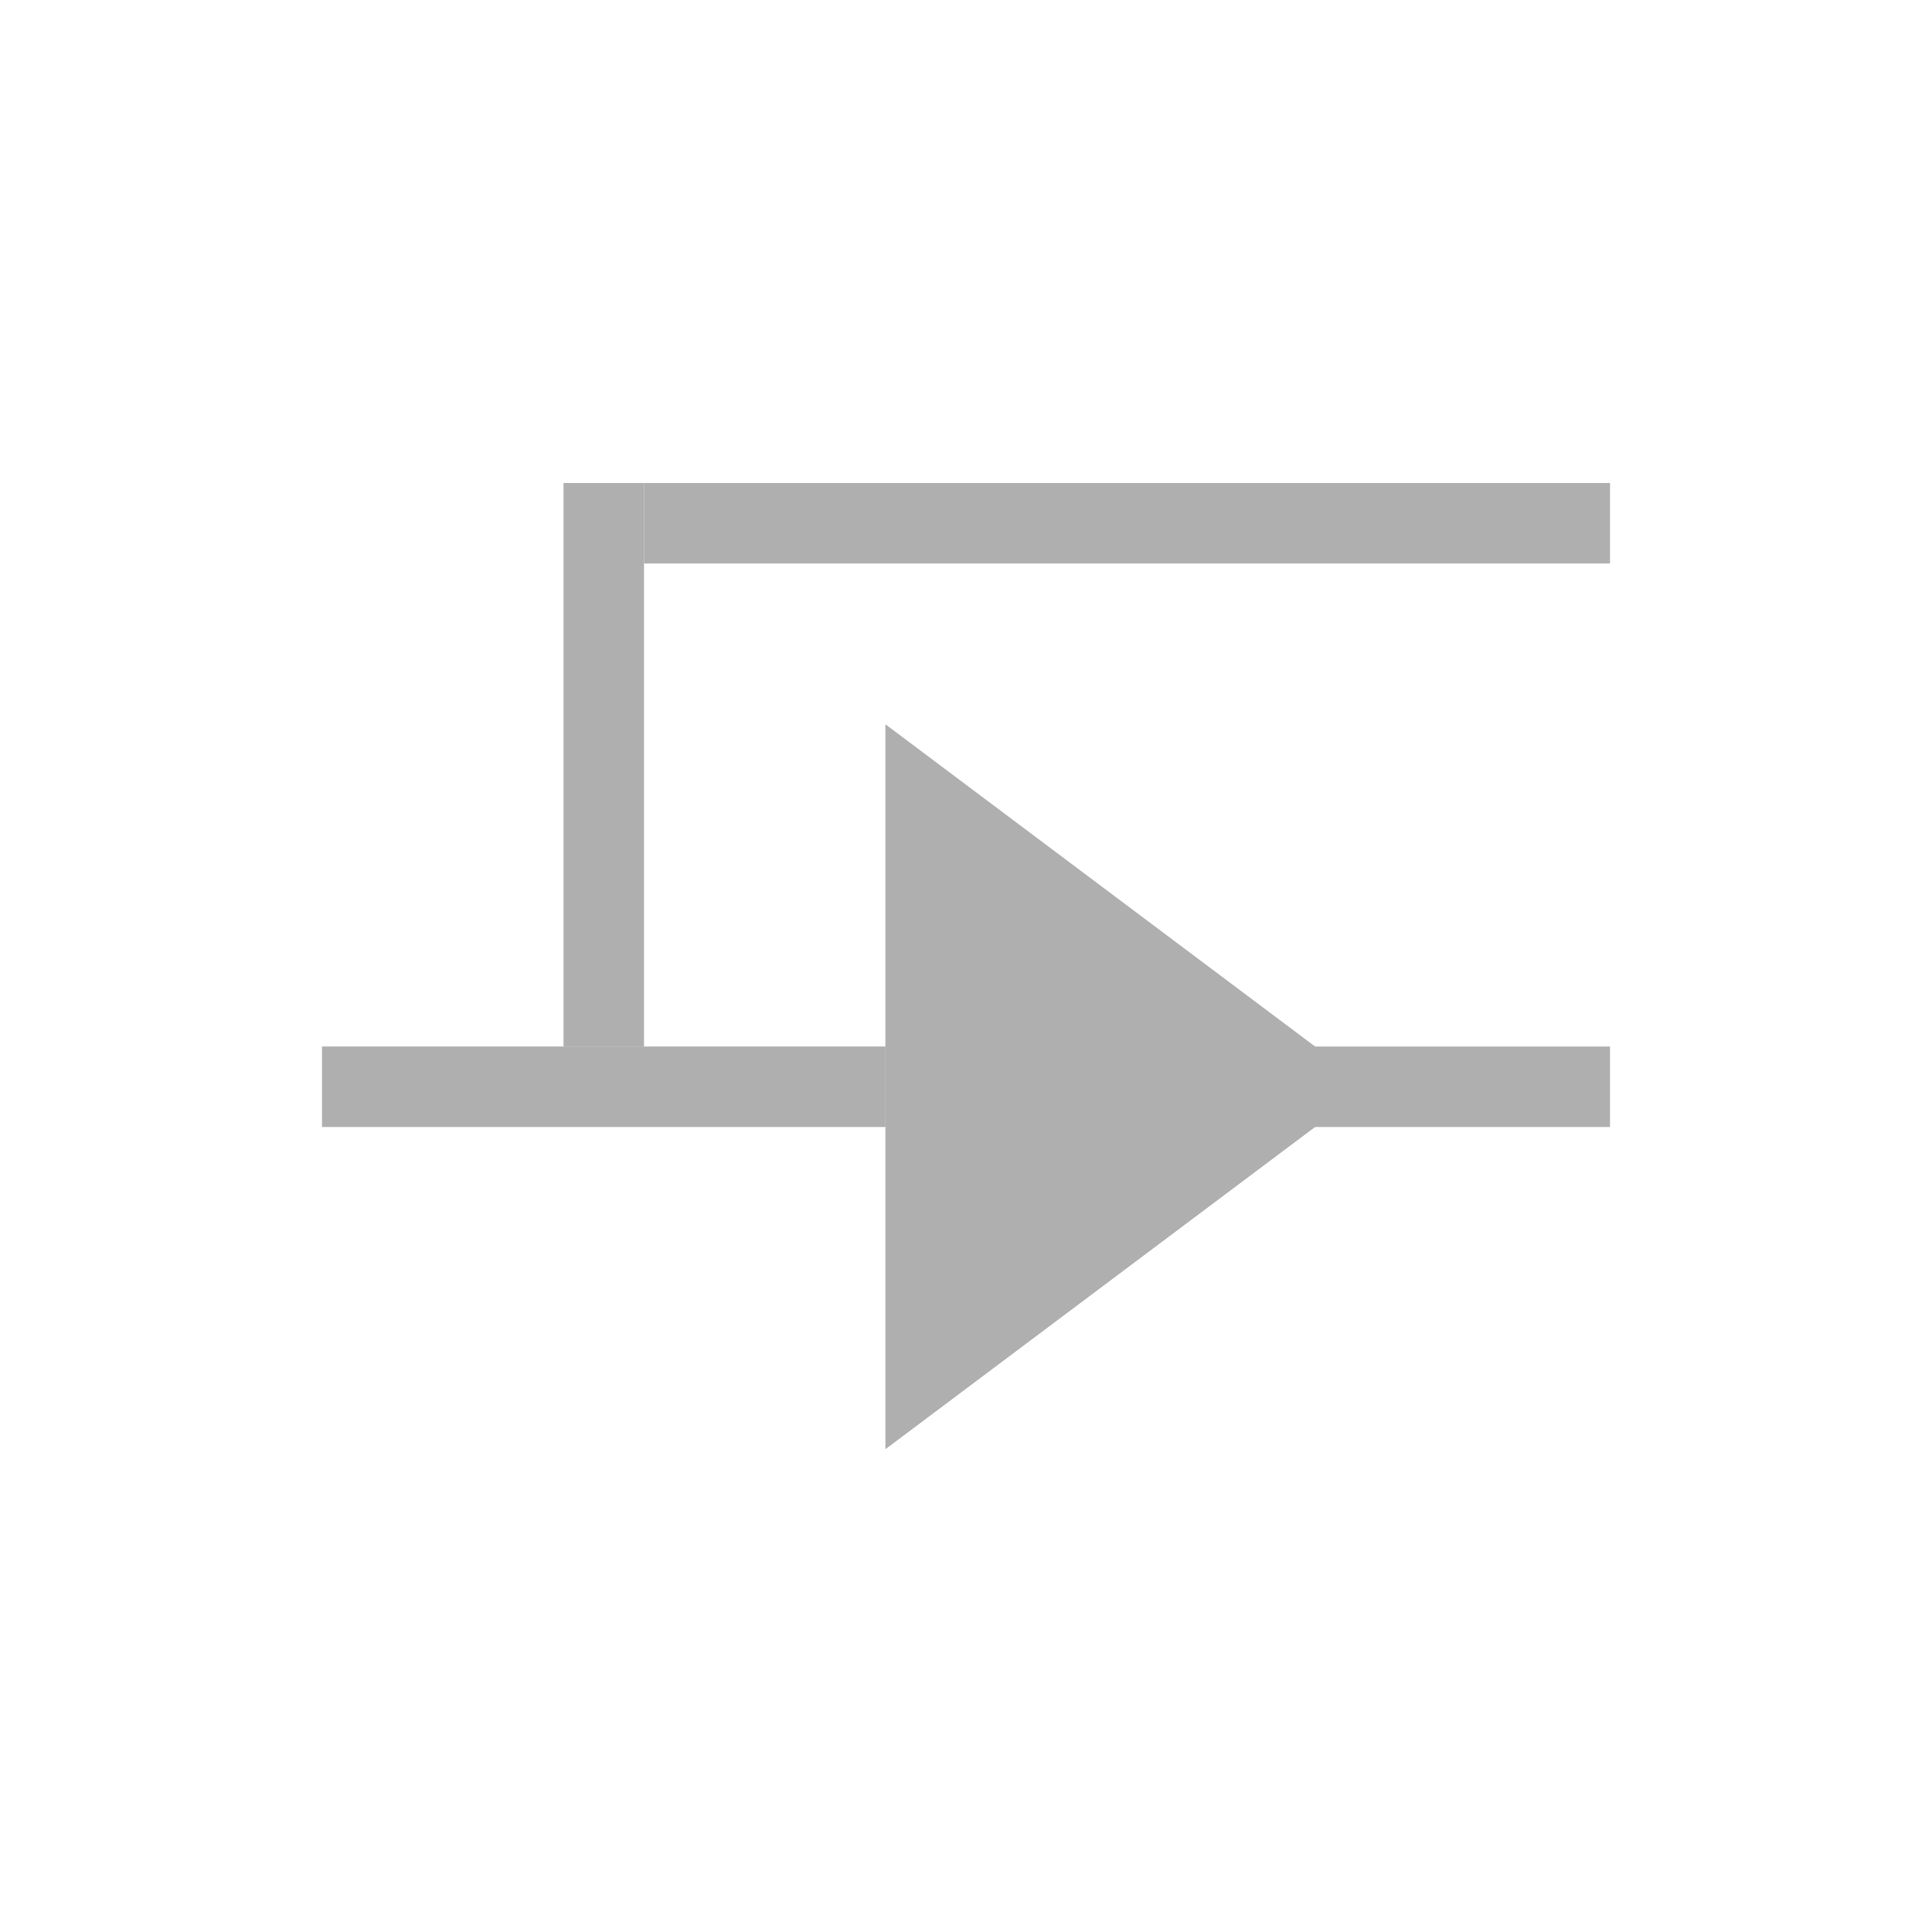 <svg width="24" height="24" viewBox="0 0 24 24" fill="none" xmlns="http://www.w3.org/2000/svg">
<path d="M16 14H20V13H16L17 13.5L16 14Z" fill="#AFAFAF"/>
<path d="M4 14H11V13H4V14Z" fill="#AFAFAF"/>
<path d="M7 13H8V6H7V13Z" fill="#AFAFAF"/>
<path d="M8 6H20V7H8V6Z" fill="#AFAFAF"/>
<path d="M17 13.5L11 18L11 9L17 13.5Z" fill="#AFAFAF"/>
<path d="M15.776 13.553L15.825 13.757L11.5 17L11.5 14.5V14V13V12.5L11.5 10L15.825 13.243L15.776 13.447L15.882 13.5L15.776 13.553Z" stroke="#AFAFAF"/>
</svg>
